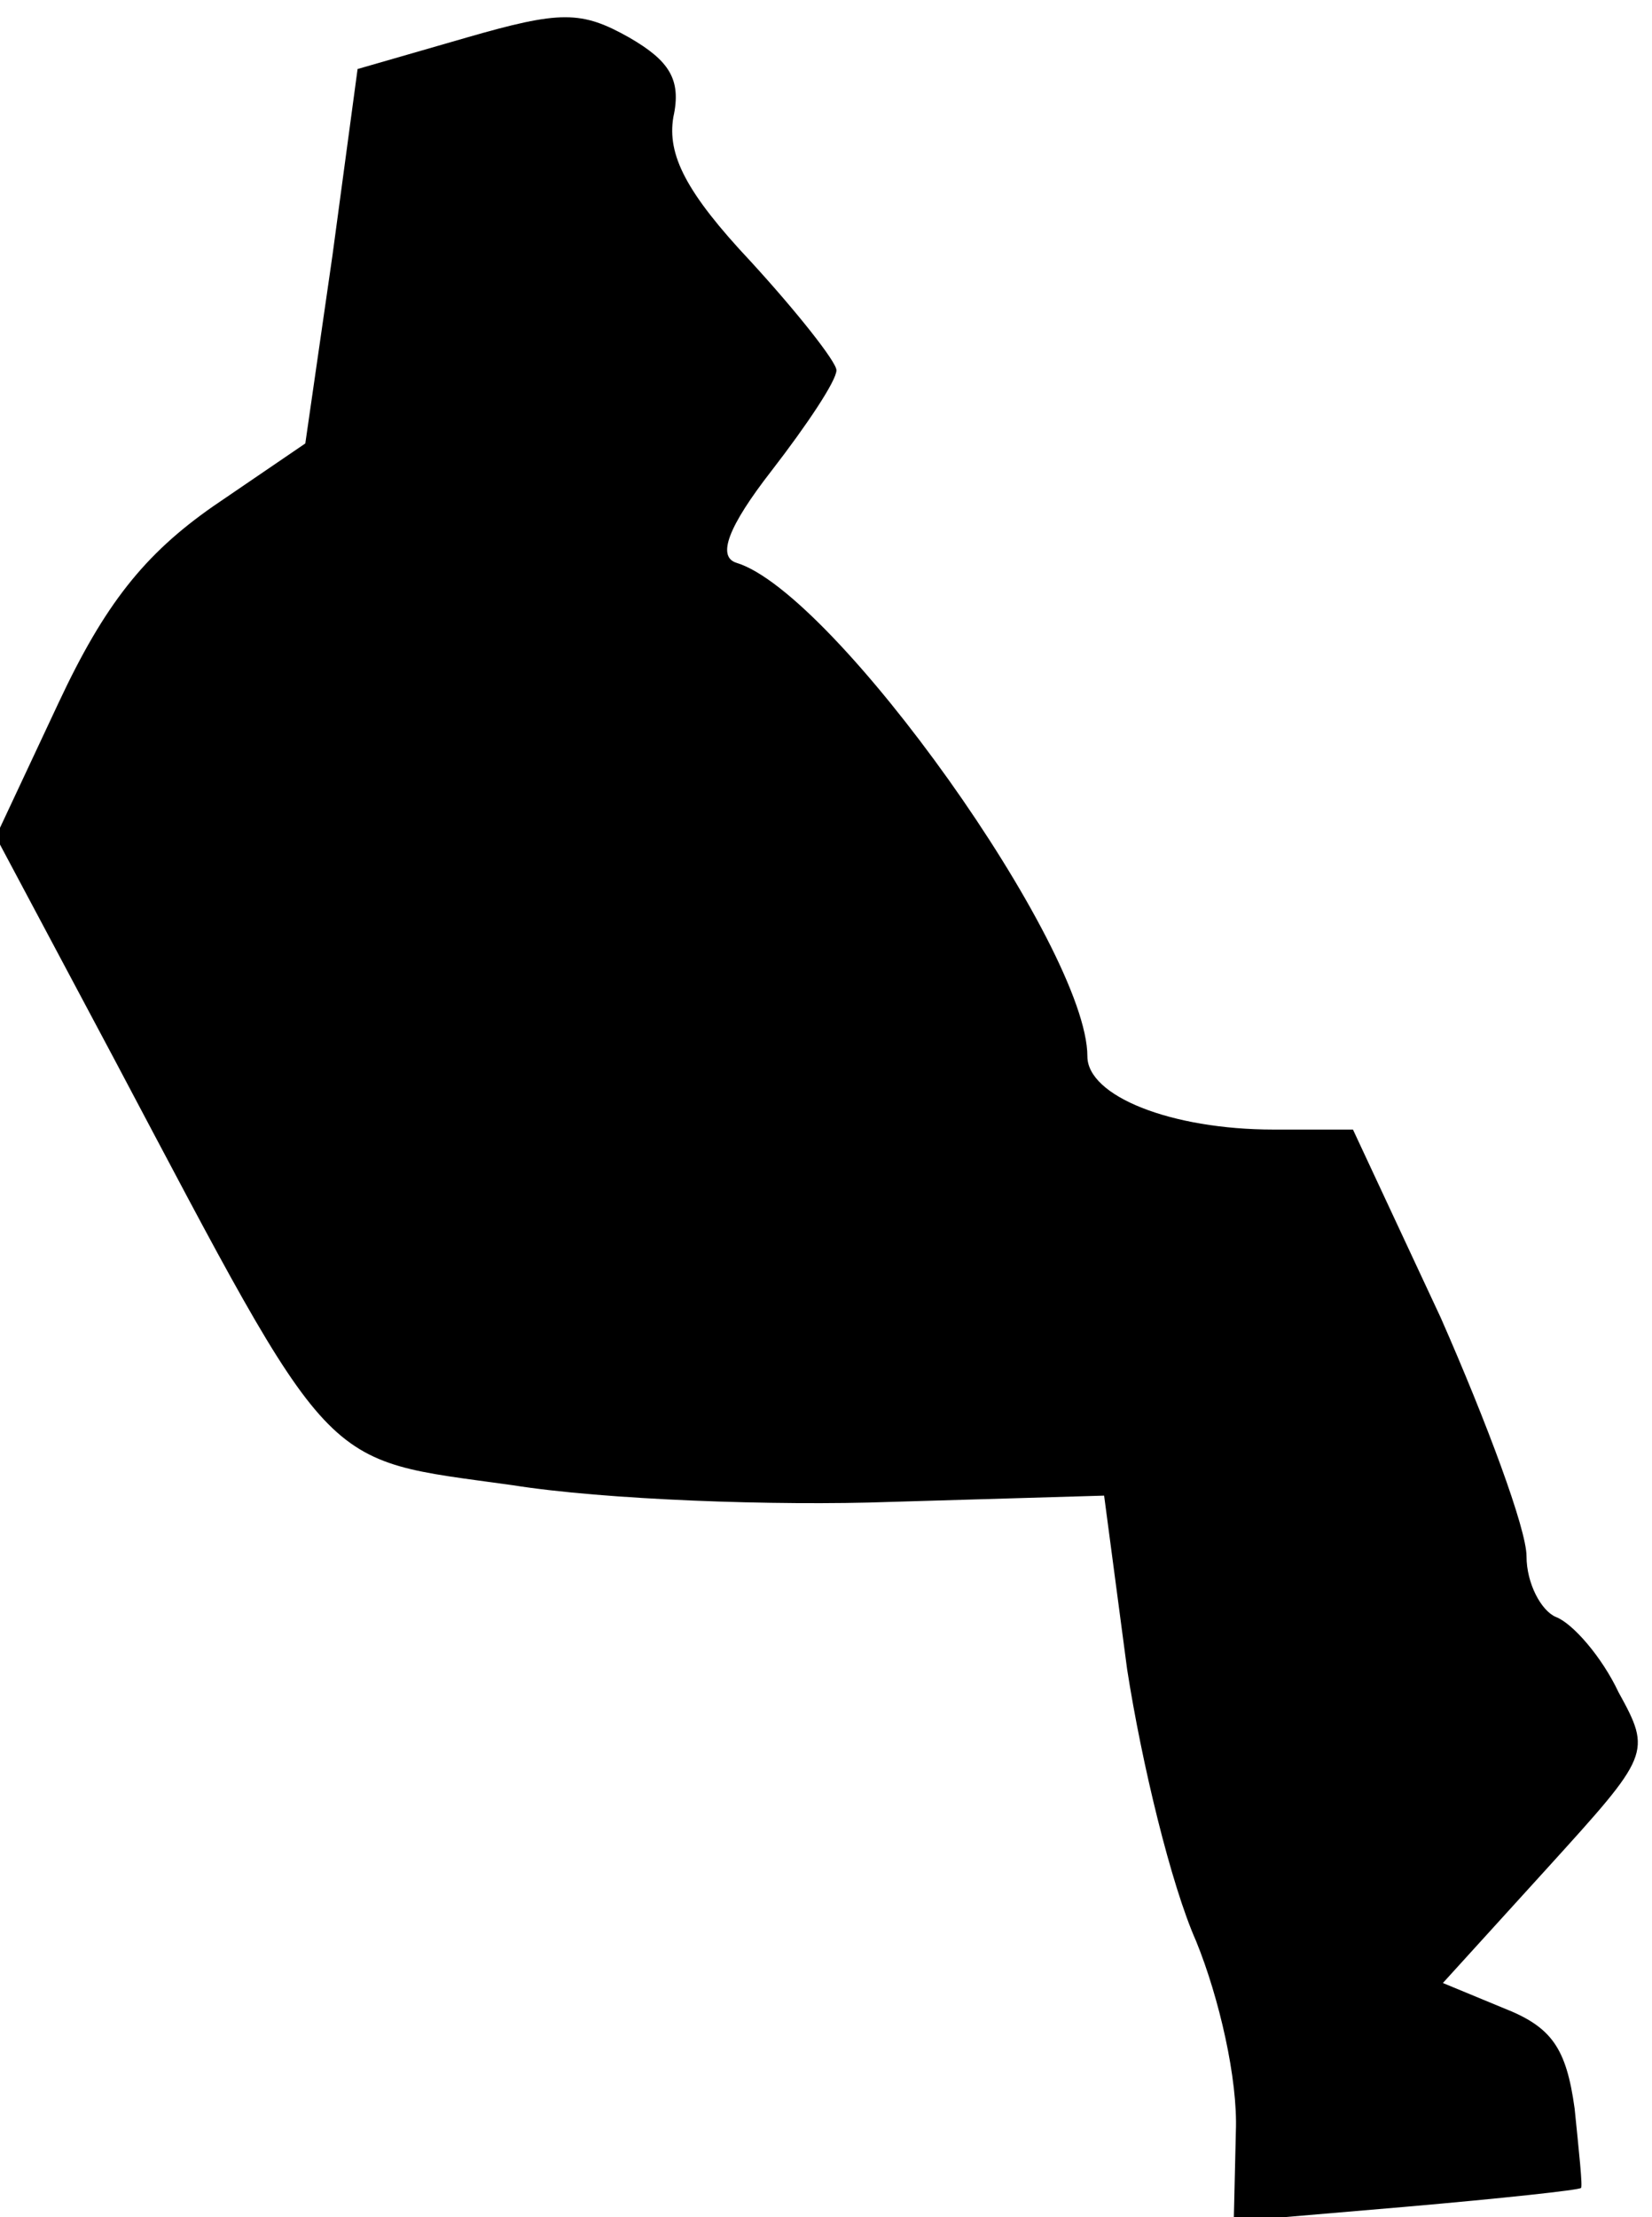 <?xml version="1.0" standalone="no"?>
<!DOCTYPE svg PUBLIC "-//W3C//DTD SVG 20010904//EN"
 "http://www.w3.org/TR/2001/REC-SVG-20010904/DTD/svg10.dtd">
<svg version="1.0" xmlns="http://www.w3.org/2000/svg"
 width="79pt" height="106pt" viewBox="0 0 79 106"
 preserveAspectRatio="xMidYMid meet">
<g transform="translate(0,106) scale(0.1,-0.1)"
fill="#000000" stroke="none">
<path fill="#000000" stroke="none" d="M223 1042 l-52 -15 -12 -89 -13 -90
-44 -30 c-33 -23 -52 -47 -74 -94 l-30 -64 57 -107 c106 -200 97 -190 190
-203 44 -7 126 -10 181 -8 l102 3 11 -83 c7 -45 21 -103 33 -130 11 -27 20
-66 19 -91 l-1 -43 82 7 c46 4 83 8 84 9 1 0 -1 18 -3 38 -4 29 -11 39 -34 48
l-29 12 50 55 c49 54 50 55 34 84 -8 17 -22 33 -30 36 -7 3 -14 16 -14 29 0
13 -19 64 -41 114 l-42 90 -38 0 c-49 0 -89 16 -89 35 0 52 -121 222 -168 236
-9 3 -4 17 17 44 17 22 31 43 31 48 0 4 -19 28 -41 52 -31 33 -40 51 -37 69 4
18 -2 27 -21 38 -23 13 -33 13 -78 0z"/>
</g>
</svg>
